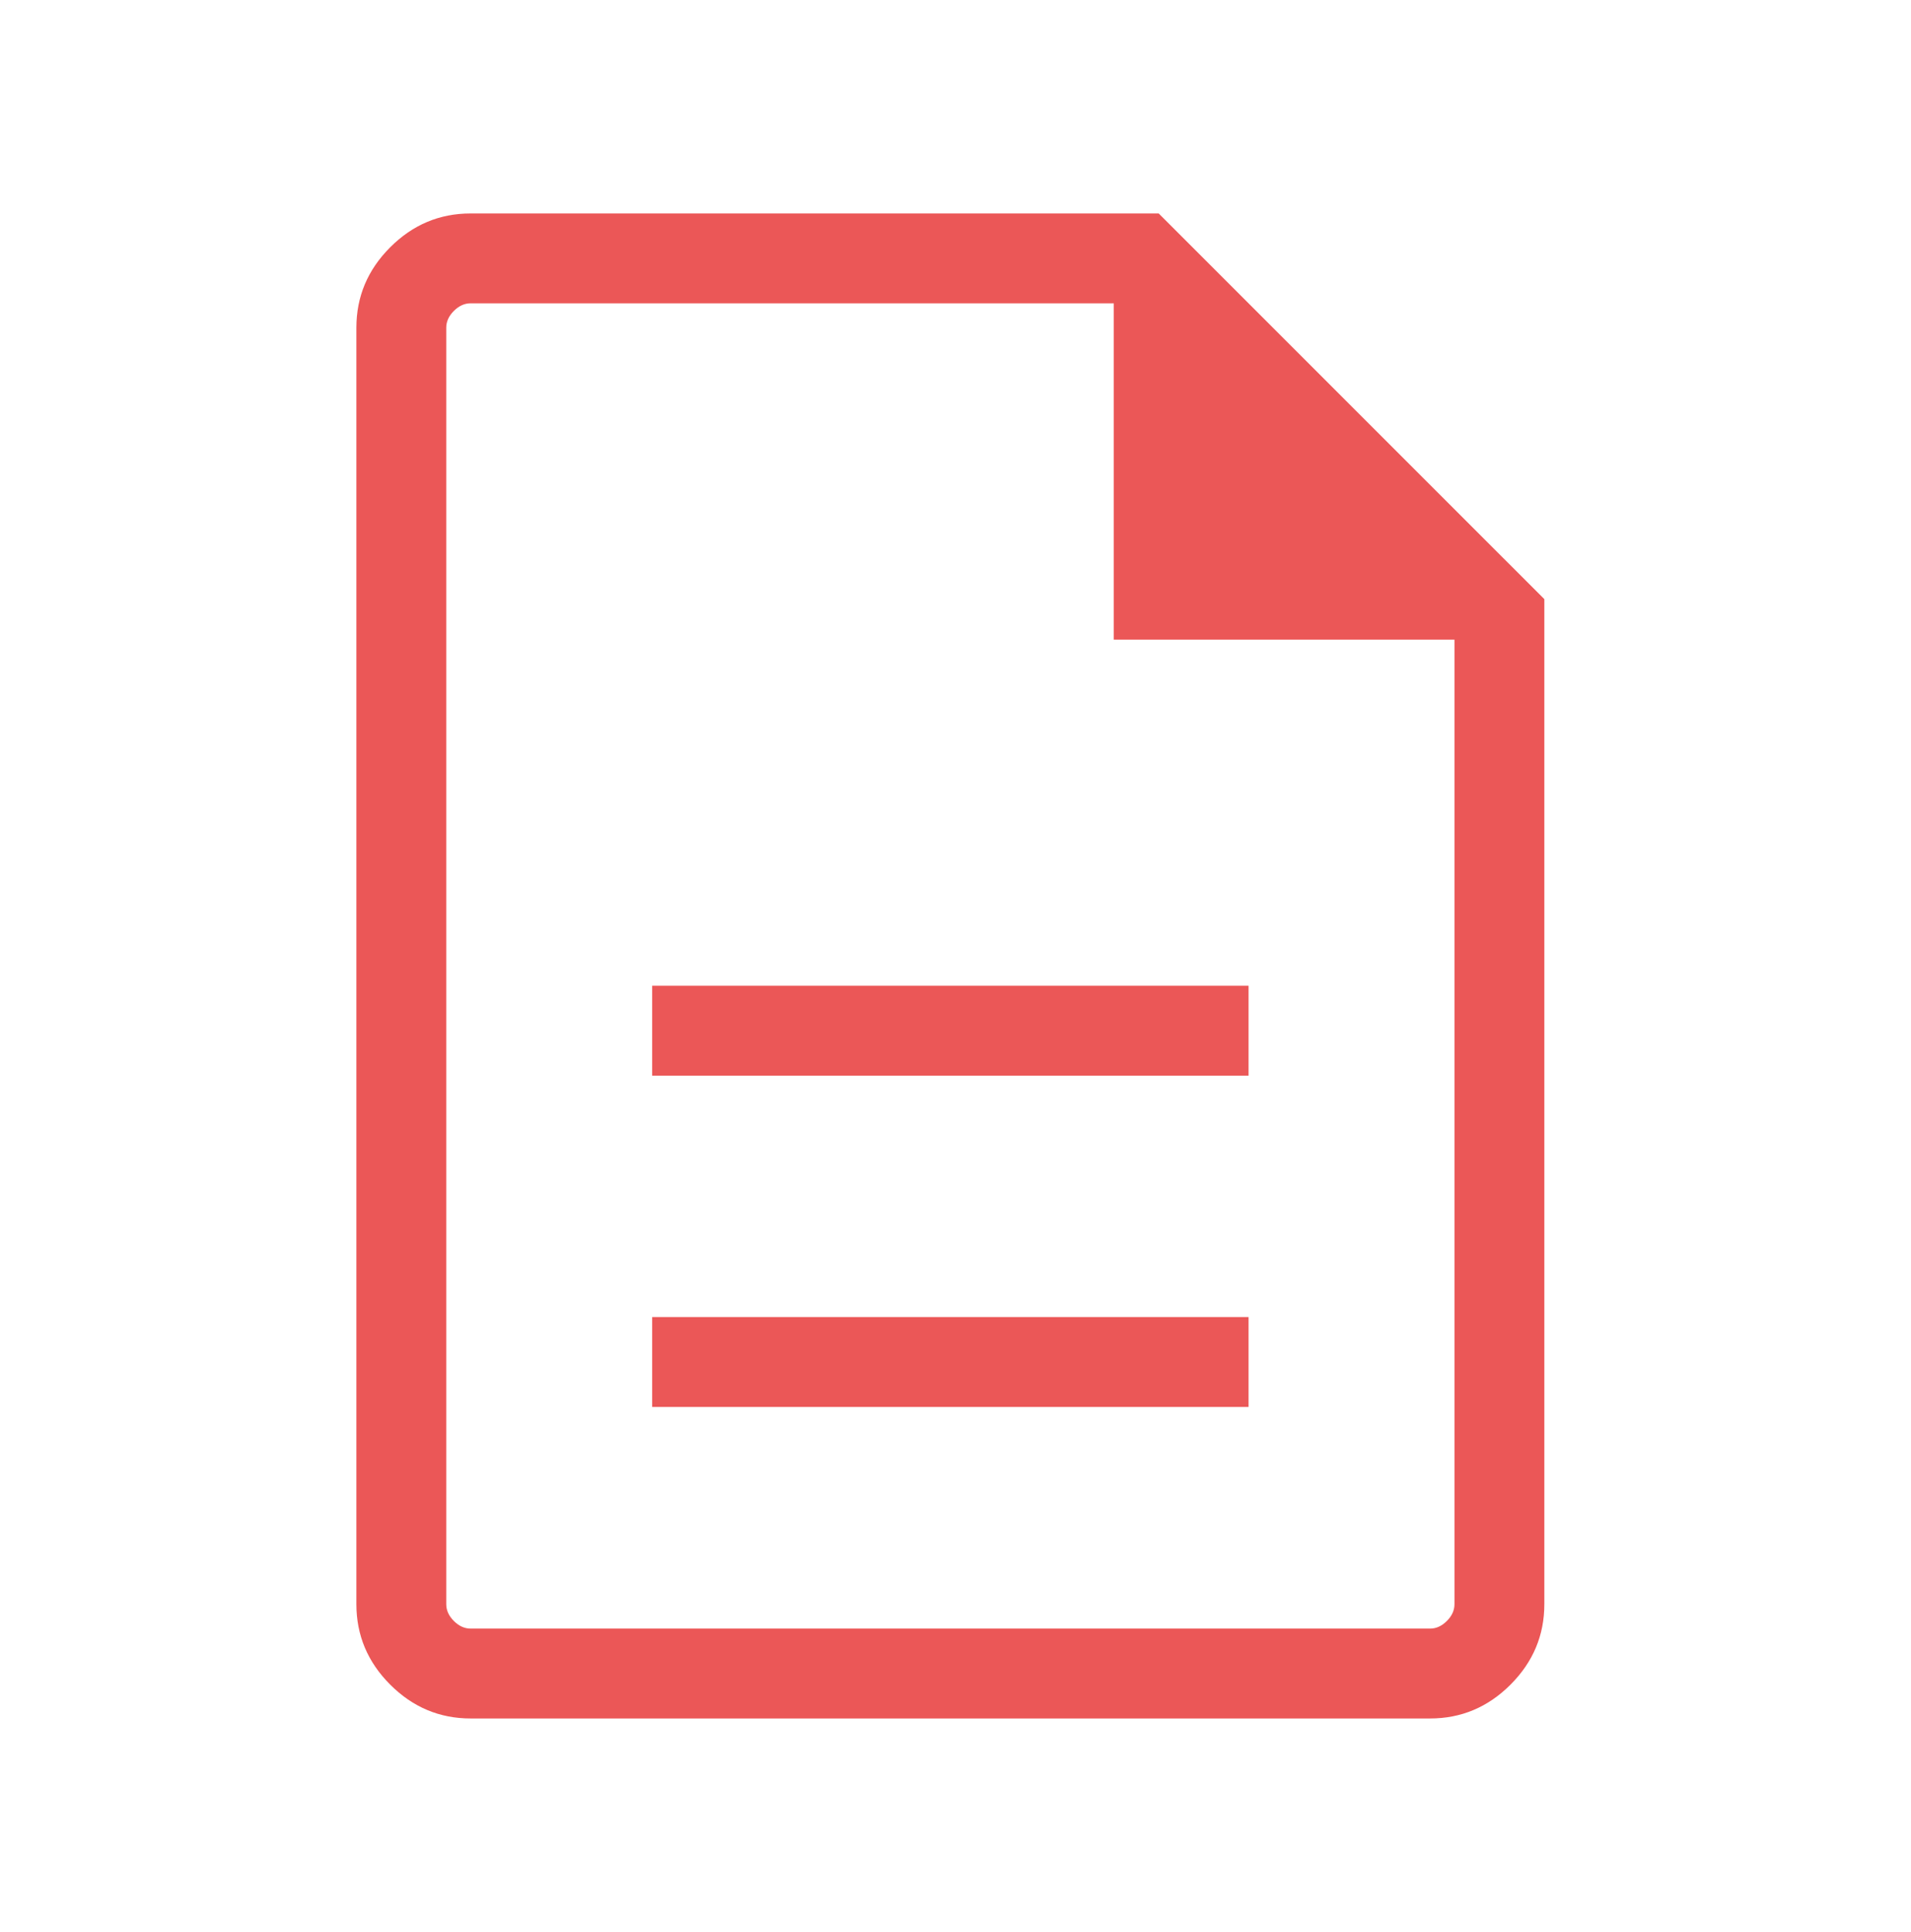 <svg width="93" height="94" viewBox="0 0 93 94" fill="none" xmlns="http://www.w3.org/2000/svg">
<mask id="mask0_313_1137" style="mask-type:alpha" maskUnits="userSpaceOnUse" x="0" y="0" width="93" height="94">
<rect y="0.75" width="92.5" height="92.5" fill="#D9D9D9"/>
</mask>
<g mask="url(#mask0_313_1137)">
<path d="M31.738 68.457H60.762V64.084H31.738V68.457ZM31.738 52.337H60.762V47.964H31.738V52.337ZM22.903 83.615C21.391 83.615 20.087 83.066 18.99 81.969C17.892 80.871 17.344 79.567 17.344 78.055V15.944C17.344 14.433 17.892 13.129 18.99 12.031C20.087 10.934 21.391 10.386 22.903 10.386H56.389L75.156 29.152V78.055C75.156 79.567 74.607 80.871 73.51 81.969C72.413 83.066 71.109 83.615 69.597 83.615H22.903ZM54.203 31.124V14.758H22.903C22.606 14.758 22.334 14.882 22.087 15.129C21.84 15.376 21.717 15.648 21.717 15.944V78.055C21.717 78.352 21.84 78.624 22.087 78.871C22.334 79.118 22.606 79.242 22.903 79.242H69.597C69.894 79.242 70.165 79.118 70.412 78.871C70.66 78.624 70.783 78.352 70.783 78.055V31.124H54.203Z" fill="#EB5757"/>
</g>
</svg>
